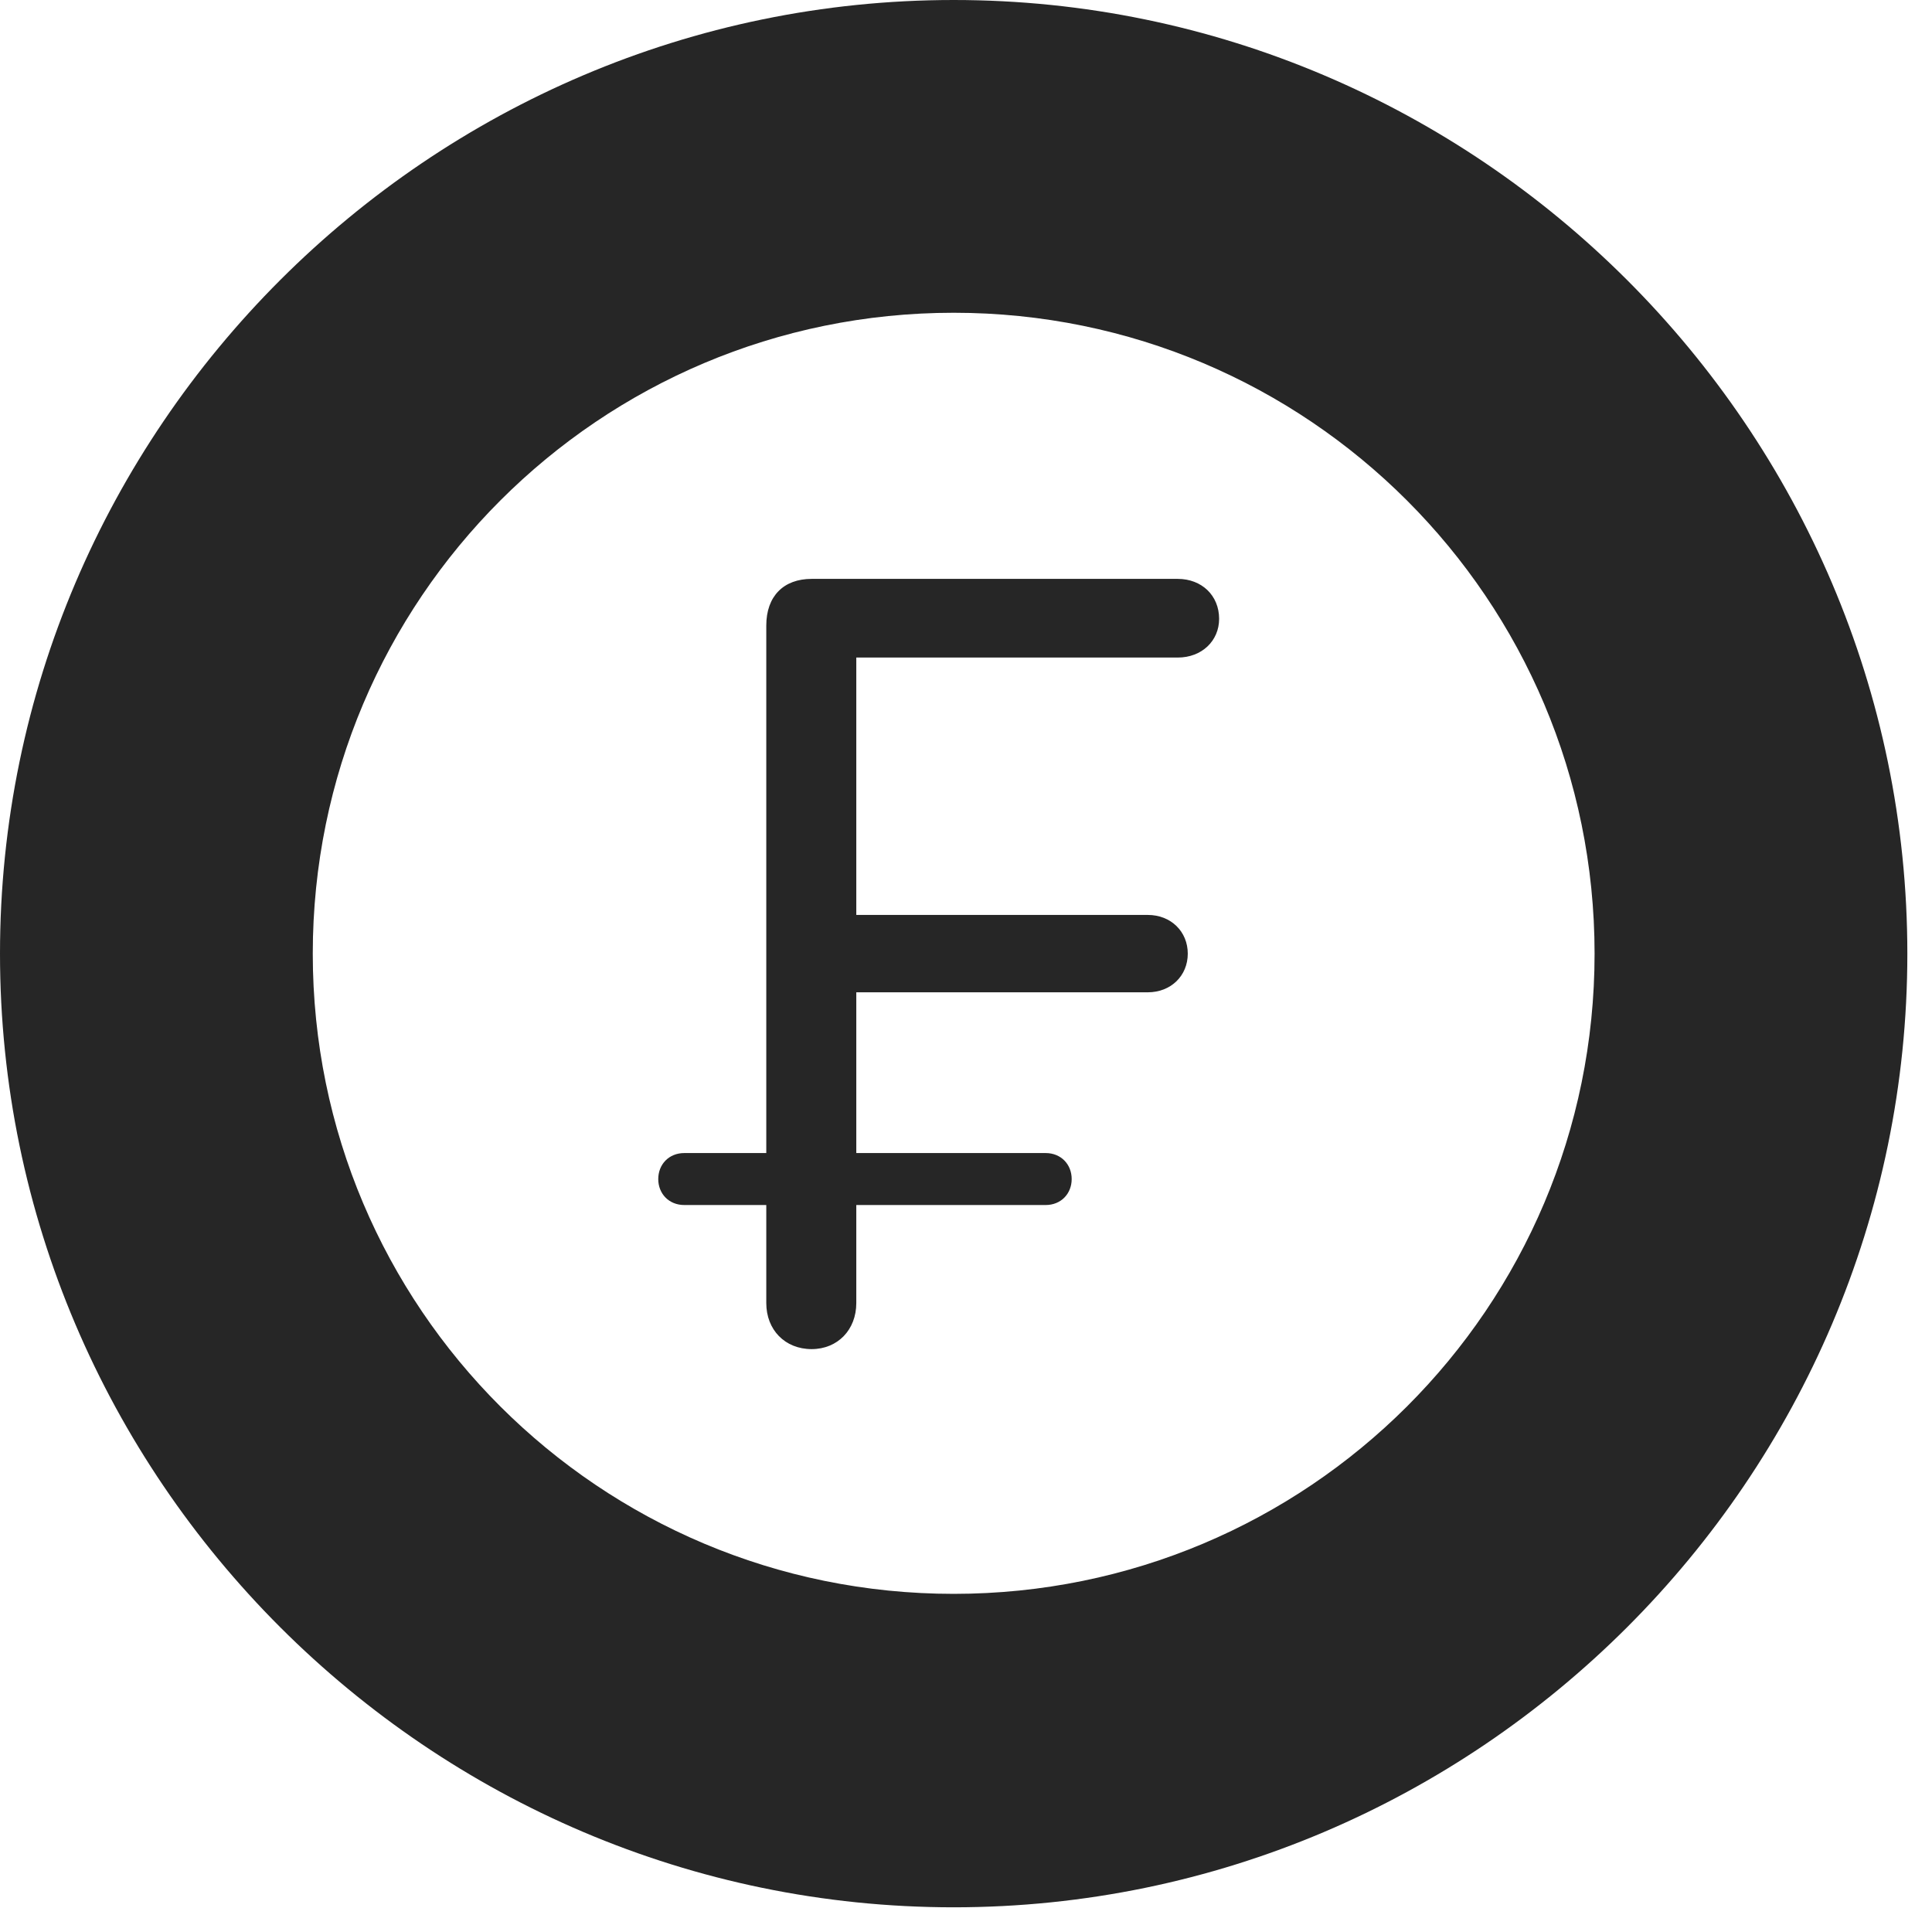 <?xml version="1.0" encoding="UTF-8"?>
<!--Generator: Apple Native CoreSVG 326-->
<!DOCTYPE svg
PUBLIC "-//W3C//DTD SVG 1.1//EN"
       "http://www.w3.org/Graphics/SVG/1.1/DTD/svg11.dtd">
<svg version="1.1" xmlns="http://www.w3.org/2000/svg" xmlns:xlink="http://www.w3.org/1999/xlink" viewBox="0 0 28.291 27.939">
 <g>
  <rect height="27.939" opacity="0" width="28.291" x="0" y="0"/>
  <path d="M13.965 27.93C21.641 27.93 27.93 21.65 27.93 13.965C27.93 6.279 21.641 0 13.965 0C6.289 0 0 6.279 0 13.965C0 21.65 6.289 27.93 13.965 27.93ZM13.965 23.34C8.779 23.34 4.58 19.15 4.58 13.965C4.58 8.779 8.779 4.58 13.965 4.58C19.15 4.58 23.35 8.779 23.35 13.965C23.35 19.15 19.15 23.34 13.965 23.34Z" fill="black" fill-opacity="0.85"/>
  <path d="M11.885 19.756C12.266 19.756 12.539 19.473 12.539 19.082L12.539 17.646L15.312 17.646C15.537 17.646 15.693 17.48 15.693 17.266C15.693 17.051 15.537 16.885 15.312 16.885L12.539 16.885L12.539 14.531L16.807 14.531C17.148 14.531 17.393 14.287 17.393 13.965C17.393 13.643 17.148 13.398 16.807 13.398L12.539 13.398L12.539 9.629L17.246 9.629C17.598 9.629 17.852 9.385 17.852 9.062C17.852 8.721 17.598 8.477 17.246 8.477L11.885 8.477C11.475 8.477 11.221 8.73 11.221 9.16L11.221 16.885L10.02 16.885C9.795 16.885 9.639 17.051 9.639 17.266C9.639 17.48 9.795 17.646 10.02 17.646L11.221 17.646L11.221 19.082C11.221 19.473 11.494 19.756 11.885 19.756Z" fill="black" fill-opacity="0.85"/>
 </g>
</svg>
